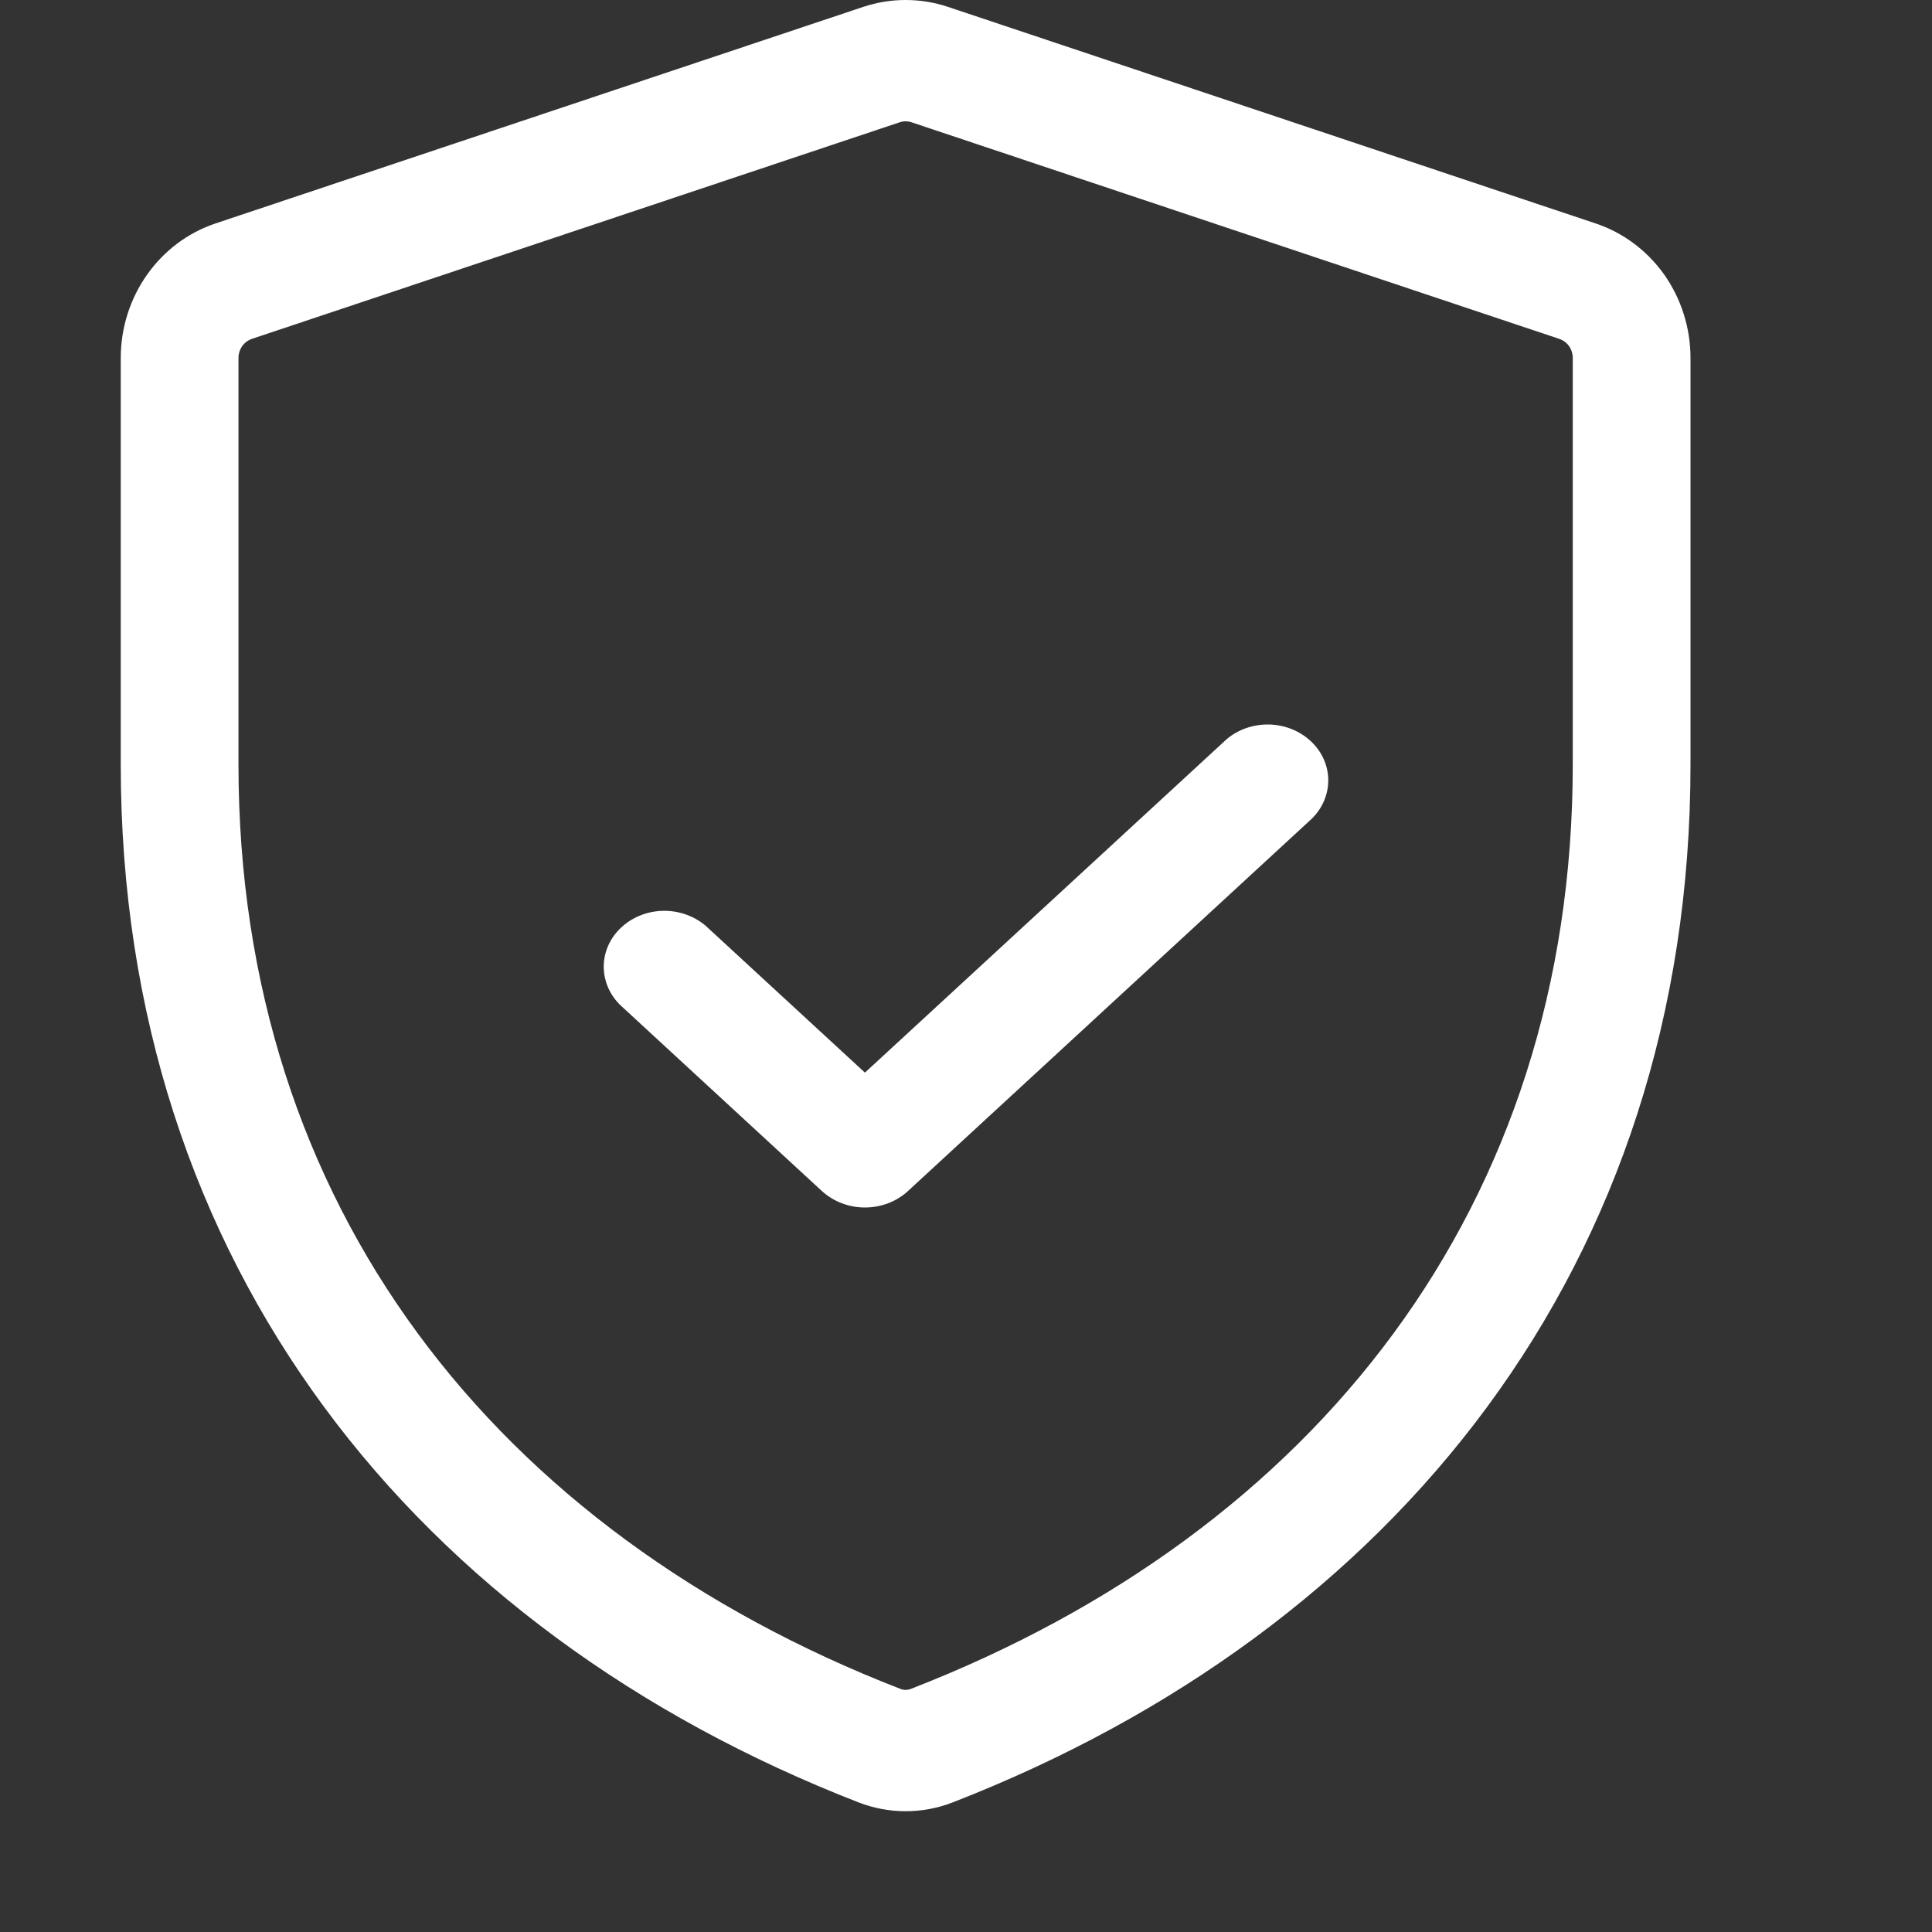 <svg width="16" height="16" viewBox="0 0 16 16" fill="none" xmlns="http://www.w3.org/2000/svg">
<rect x="0" y="0" width="16" height="16" fill="#333333" stroke="none"/>
<g id="octicon:shield-check-24">
<path id="Vector" d="M10.865 6.779C10.954 6.691 11.002 6.575 11 6.455C10.998 6.335 10.945 6.22 10.853 6.136C10.761 6.051 10.637 6.002 10.507 6C10.377 5.998 10.251 6.042 10.156 6.124L7.163 8.883L5.844 7.667C5.749 7.586 5.623 7.541 5.493 7.543C5.363 7.545 5.239 7.594 5.147 7.679C5.055 7.763 5.002 7.878 5 7.998C4.998 8.118 5.046 8.234 5.135 8.322L6.808 9.865C6.903 9.951 7.03 10 7.163 10C7.296 10 7.424 9.951 7.518 9.865L10.865 6.779Z" fill="white"/>
<path id="Vector_2" d="M7.851 0.057L13.213 1.85C13.442 1.926 13.641 2.075 13.783 2.275C13.924 2.476 14 2.717 14 2.965V6.331C14 10.478 11.549 13.503 7.889 14.927C7.638 15.024 7.362 15.024 7.111 14.927C3.45 13.503 1 10.478 1 6.331V2.965C1 2.457 1.318 2.006 1.786 1.85L7.149 0.057C7.377 -0.019 7.623 -0.019 7.851 0.057ZM7.45 1.013L2.087 2.806C2.055 2.817 2.026 2.838 2.006 2.866C1.986 2.895 1.975 2.929 1.975 2.965V6.331C1.975 9.989 4.107 12.685 7.455 13.986C7.484 13.998 7.516 13.998 7.545 13.986C10.893 12.685 13.025 9.99 13.025 6.331V2.965C13.025 2.929 13.014 2.895 12.994 2.866C12.974 2.838 12.945 2.817 12.912 2.806L7.55 1.013C7.517 1.002 7.483 1.002 7.45 1.013Z" fill="white"/>
</g>
</svg>
